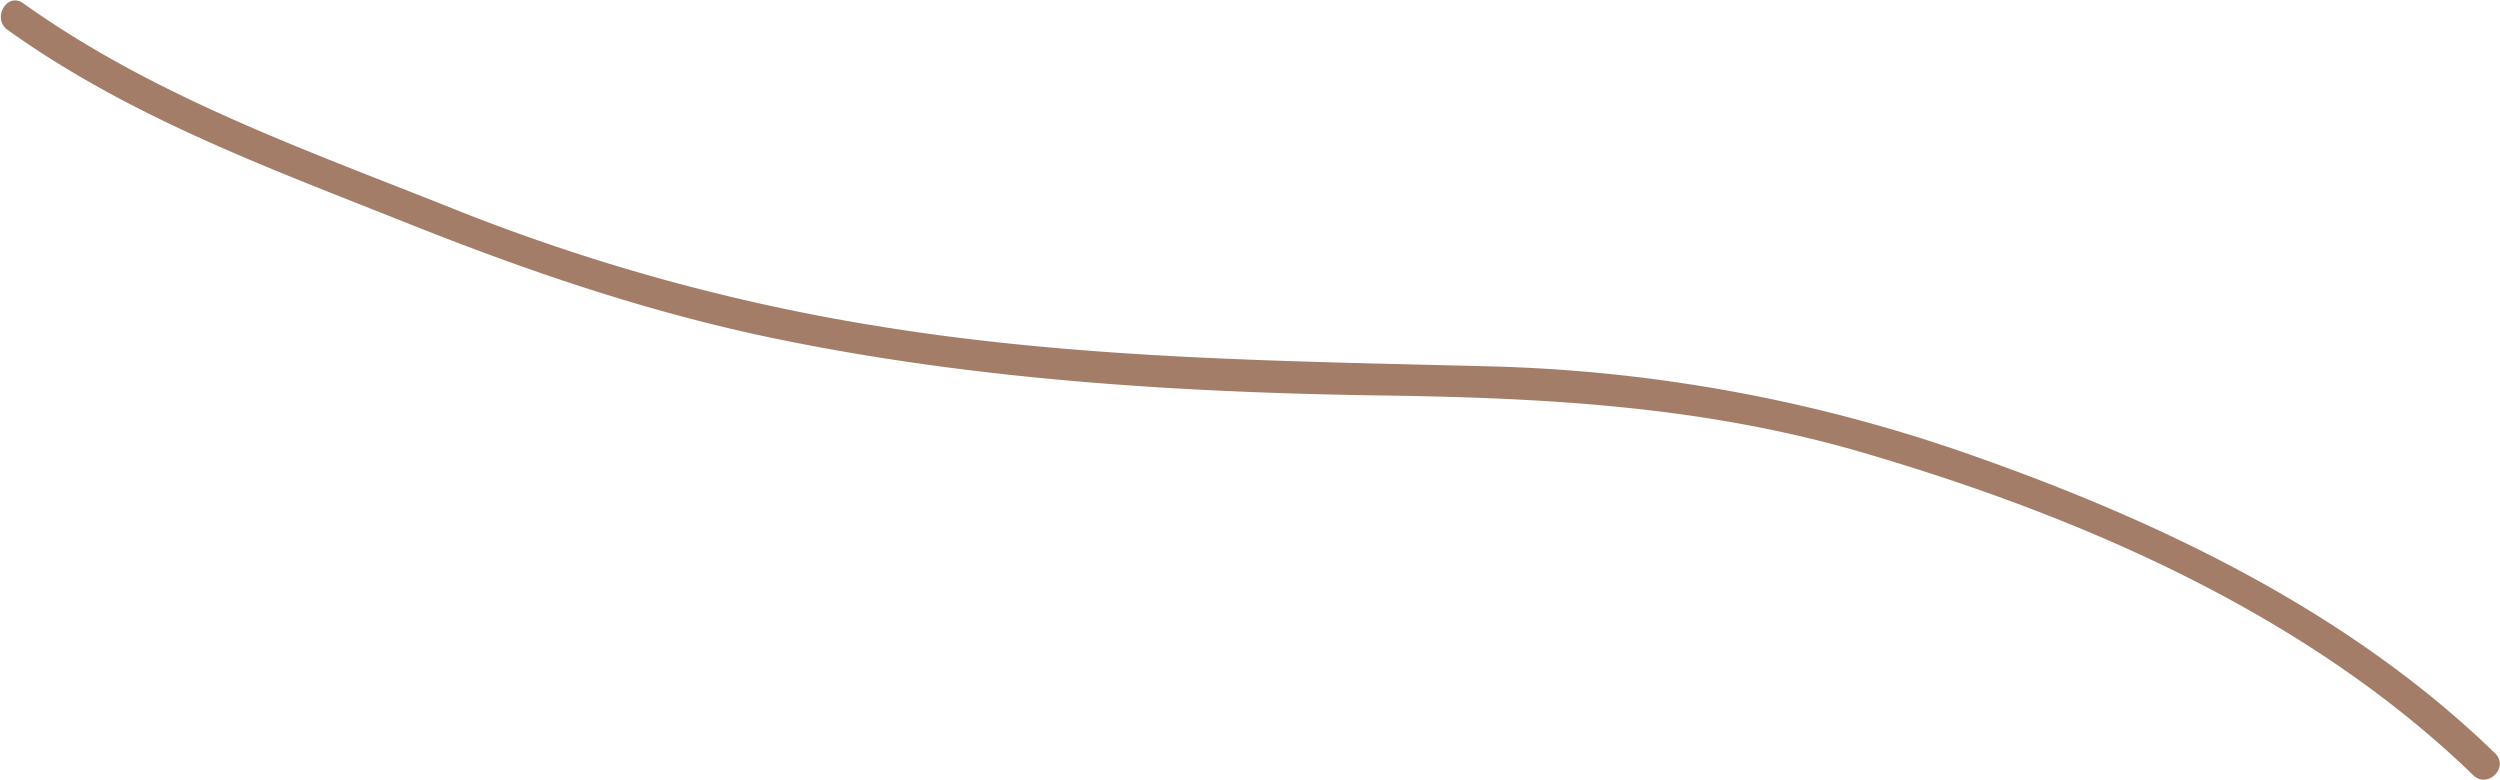 <svg xmlns="http://www.w3.org/2000/svg" viewBox="0 0 323.36 100.83"><defs><style>.cls-1{fill:#a37d68;}</style></defs><title>root-3-medium</title><g id="root_3" data-name="root 3"><path class="cls-1" d="M1,3.88C17,15.32,35.29,21.92,53.45,29.17c15.11,6,30.32,11.17,46.28,14.51,26.12,5.45,52.82,7.1,79.44,7.48,21.09.31,41.43,1.42,61.81,7.39,28.34,8.29,57.47,20.93,78.92,41.72,1.85,1.79,4.69-1,2.83-2.83-18.53-18-42.49-29.62-66.59-38.17A202.72,202.72,0,0,0,192.8,47.39c-26.28-.68-52.42-.91-78.47-5.08a258.63,258.63,0,0,1-54.93-15C40,19.54,20.16,12.67,3,.42c-2.1-1.5-4.1,2-2,3.46Z"/></g></svg>
